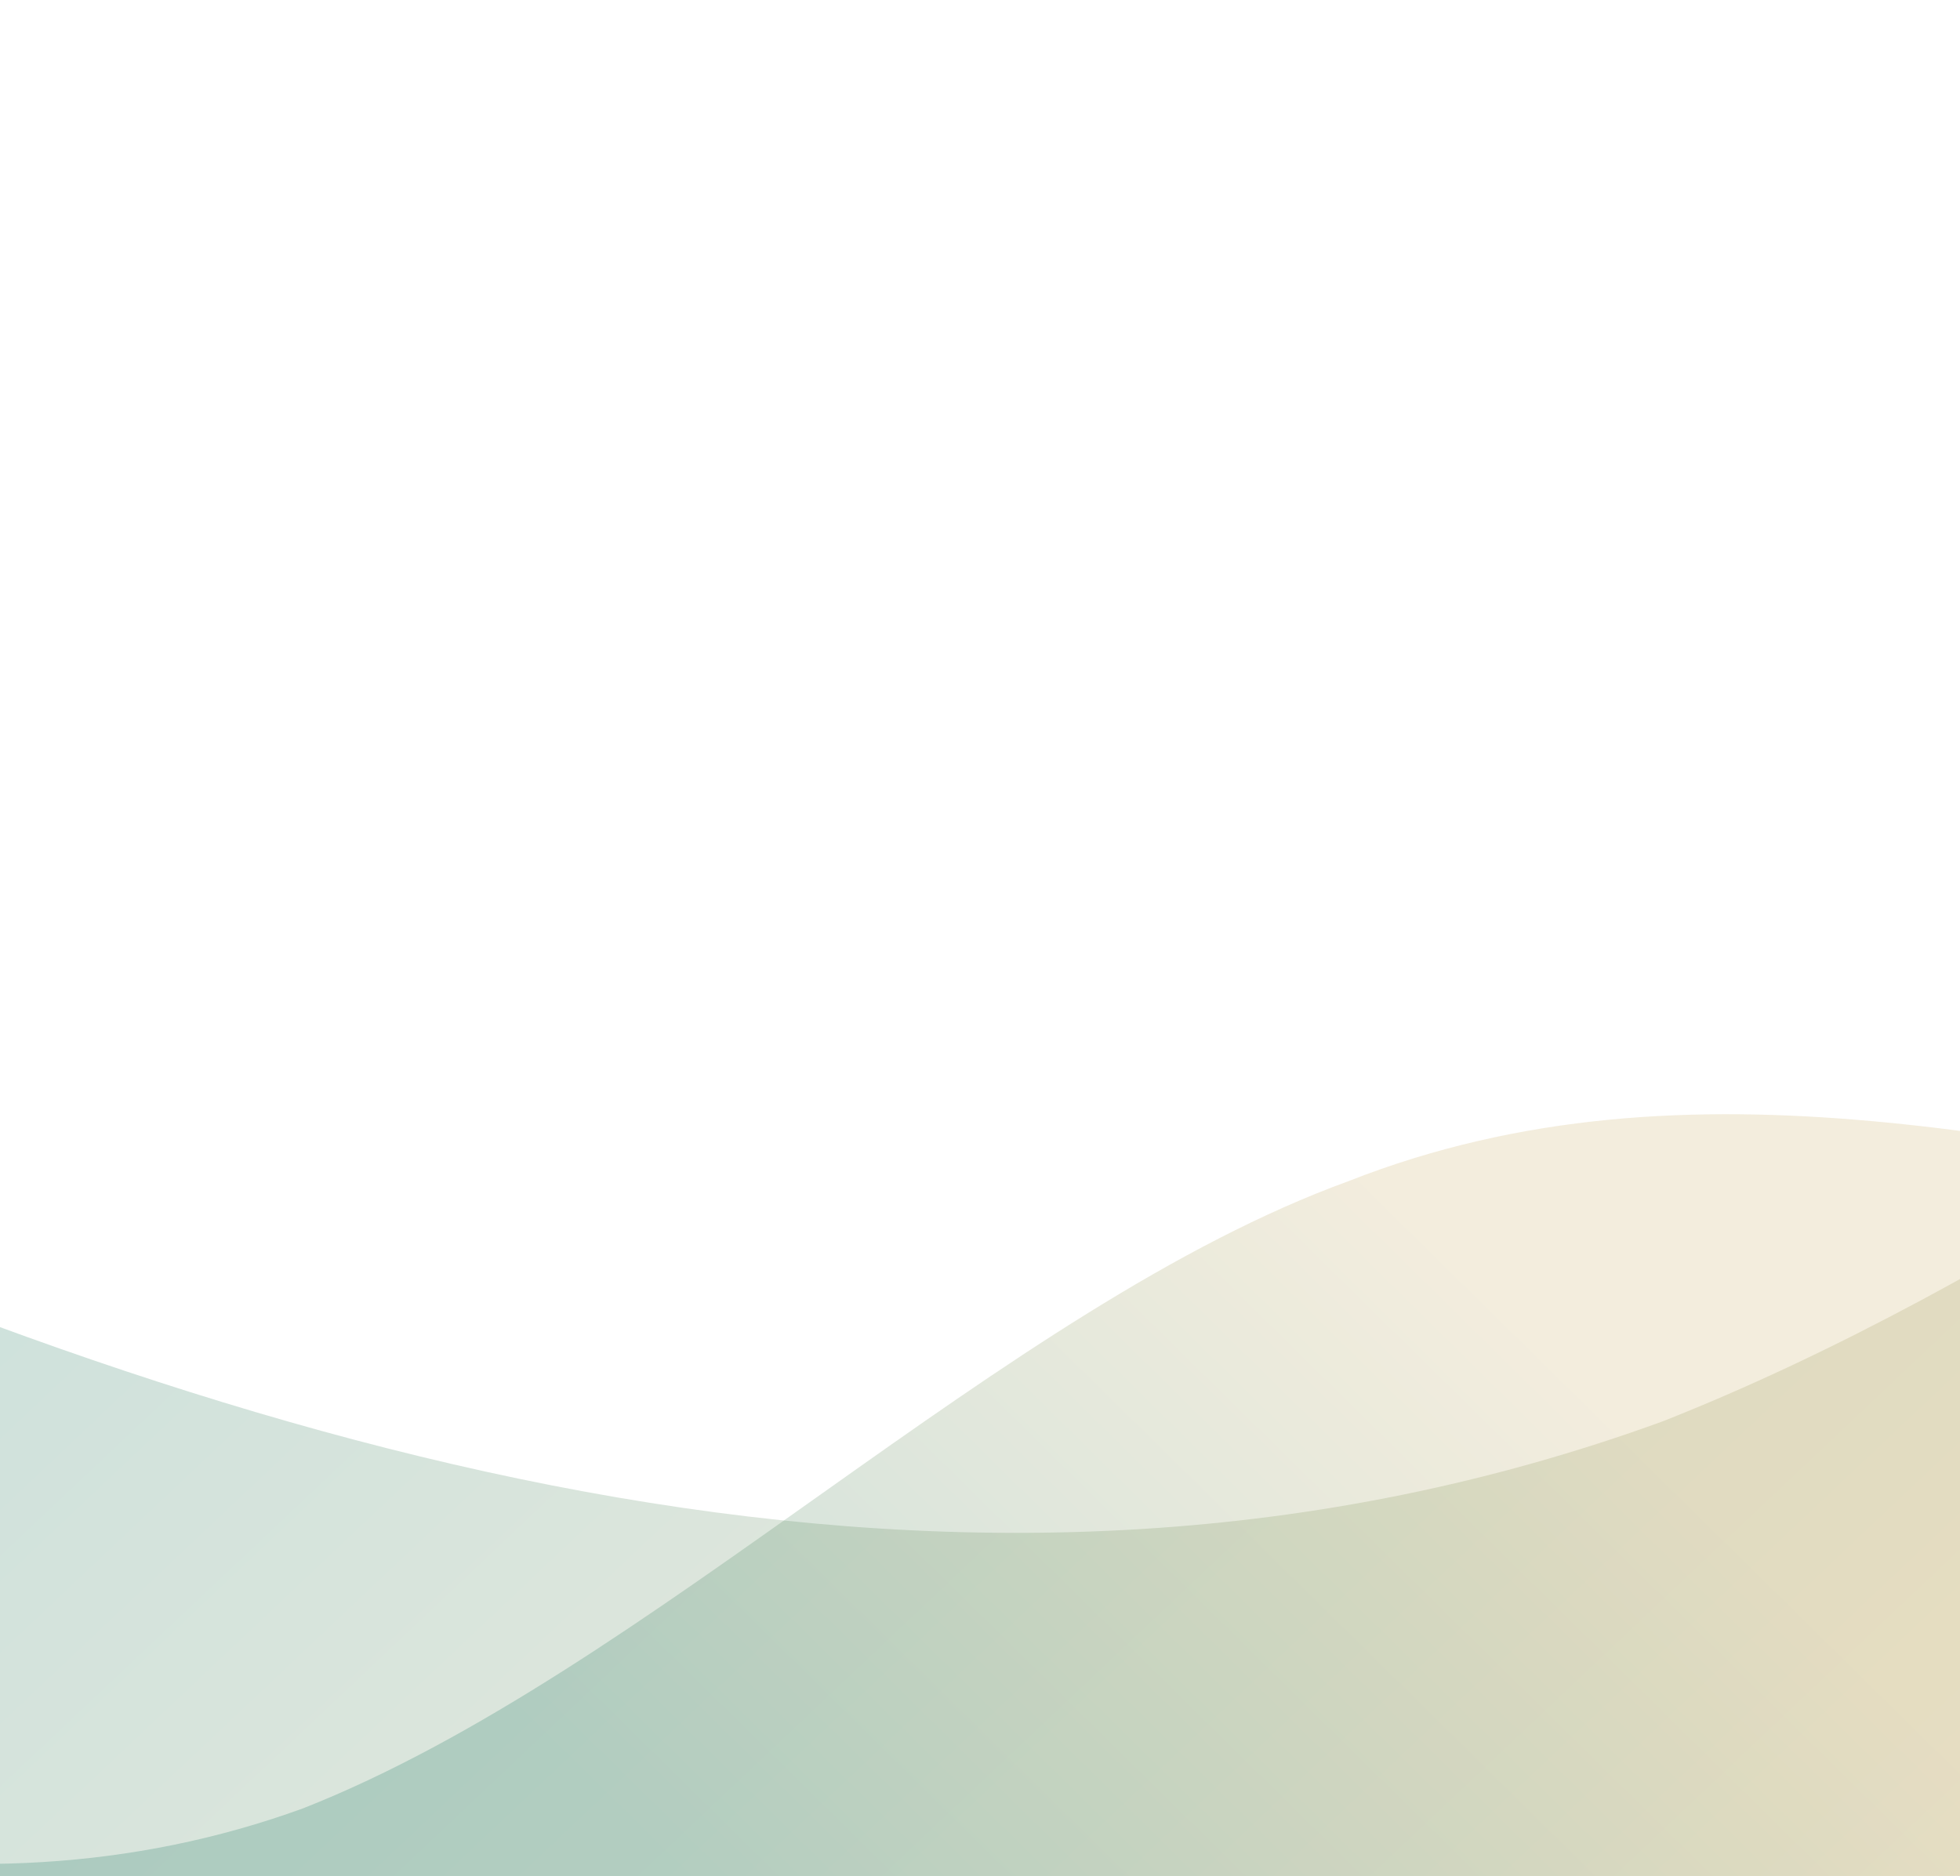 <svg width="375" height="359" viewBox="0 0 375 359" fill="none" xmlns="http://www.w3.org/2000/svg">
<path opacity="0.2" fill-rule="evenodd" clip-rule="evenodd" d="M-482 0L-414 40C-350 80 -214 160 -82 220C50 280 186 320 318 272C450 220 586 80 718 32C850 -20 986 20 1118 40C1250 60 1386 60 1450 60H1518V420H1450C1386 420 1250 420 1118 420C986 420 850 420 718 420C586 420 450 420 318 420C186 420 50 420 -82 420C-214 420 -350 420 -414 420H-482V0Z" fill="url(#paint0_linear_678_2575)"/>
<path opacity="0.2" fill-rule="evenodd" clip-rule="evenodd" d="M-342 210L-308 230C-276 250 -208 290 -142 320C-76 350 -8 370 58 346C124 320 192 250 258 226C324 200 392 220 458 230C524 240 592 240 624 240H658V420H624C592 420 524 420 458 420C392 420 324 420 258 420C192 420 124 420 58 420C-8 420 -76 420 -142 420C-208 420 -276 420 -308 420H-342V210Z" fill="url(#paint1_linear_678_2575)"/>
<defs>
<linearGradient id="paint0_linear_678_2575" x1="315.138" y1="445.611" x2="50.862" y2="165.889" gradientUnits="userSpaceOnUse">
<stop stop-color="#C2A353"/>
<stop offset="1" stop-color="#00674F"/>
</linearGradient>
<linearGradient id="paint1_linear_678_2575" x1="263.5" y1="227.5" x2="131.5" y2="361.5" gradientUnits="userSpaceOnUse">
<stop stop-color="#C2A353"/>
<stop offset="1" stop-color="#00674F"/>
</linearGradient>
</defs>
</svg>
